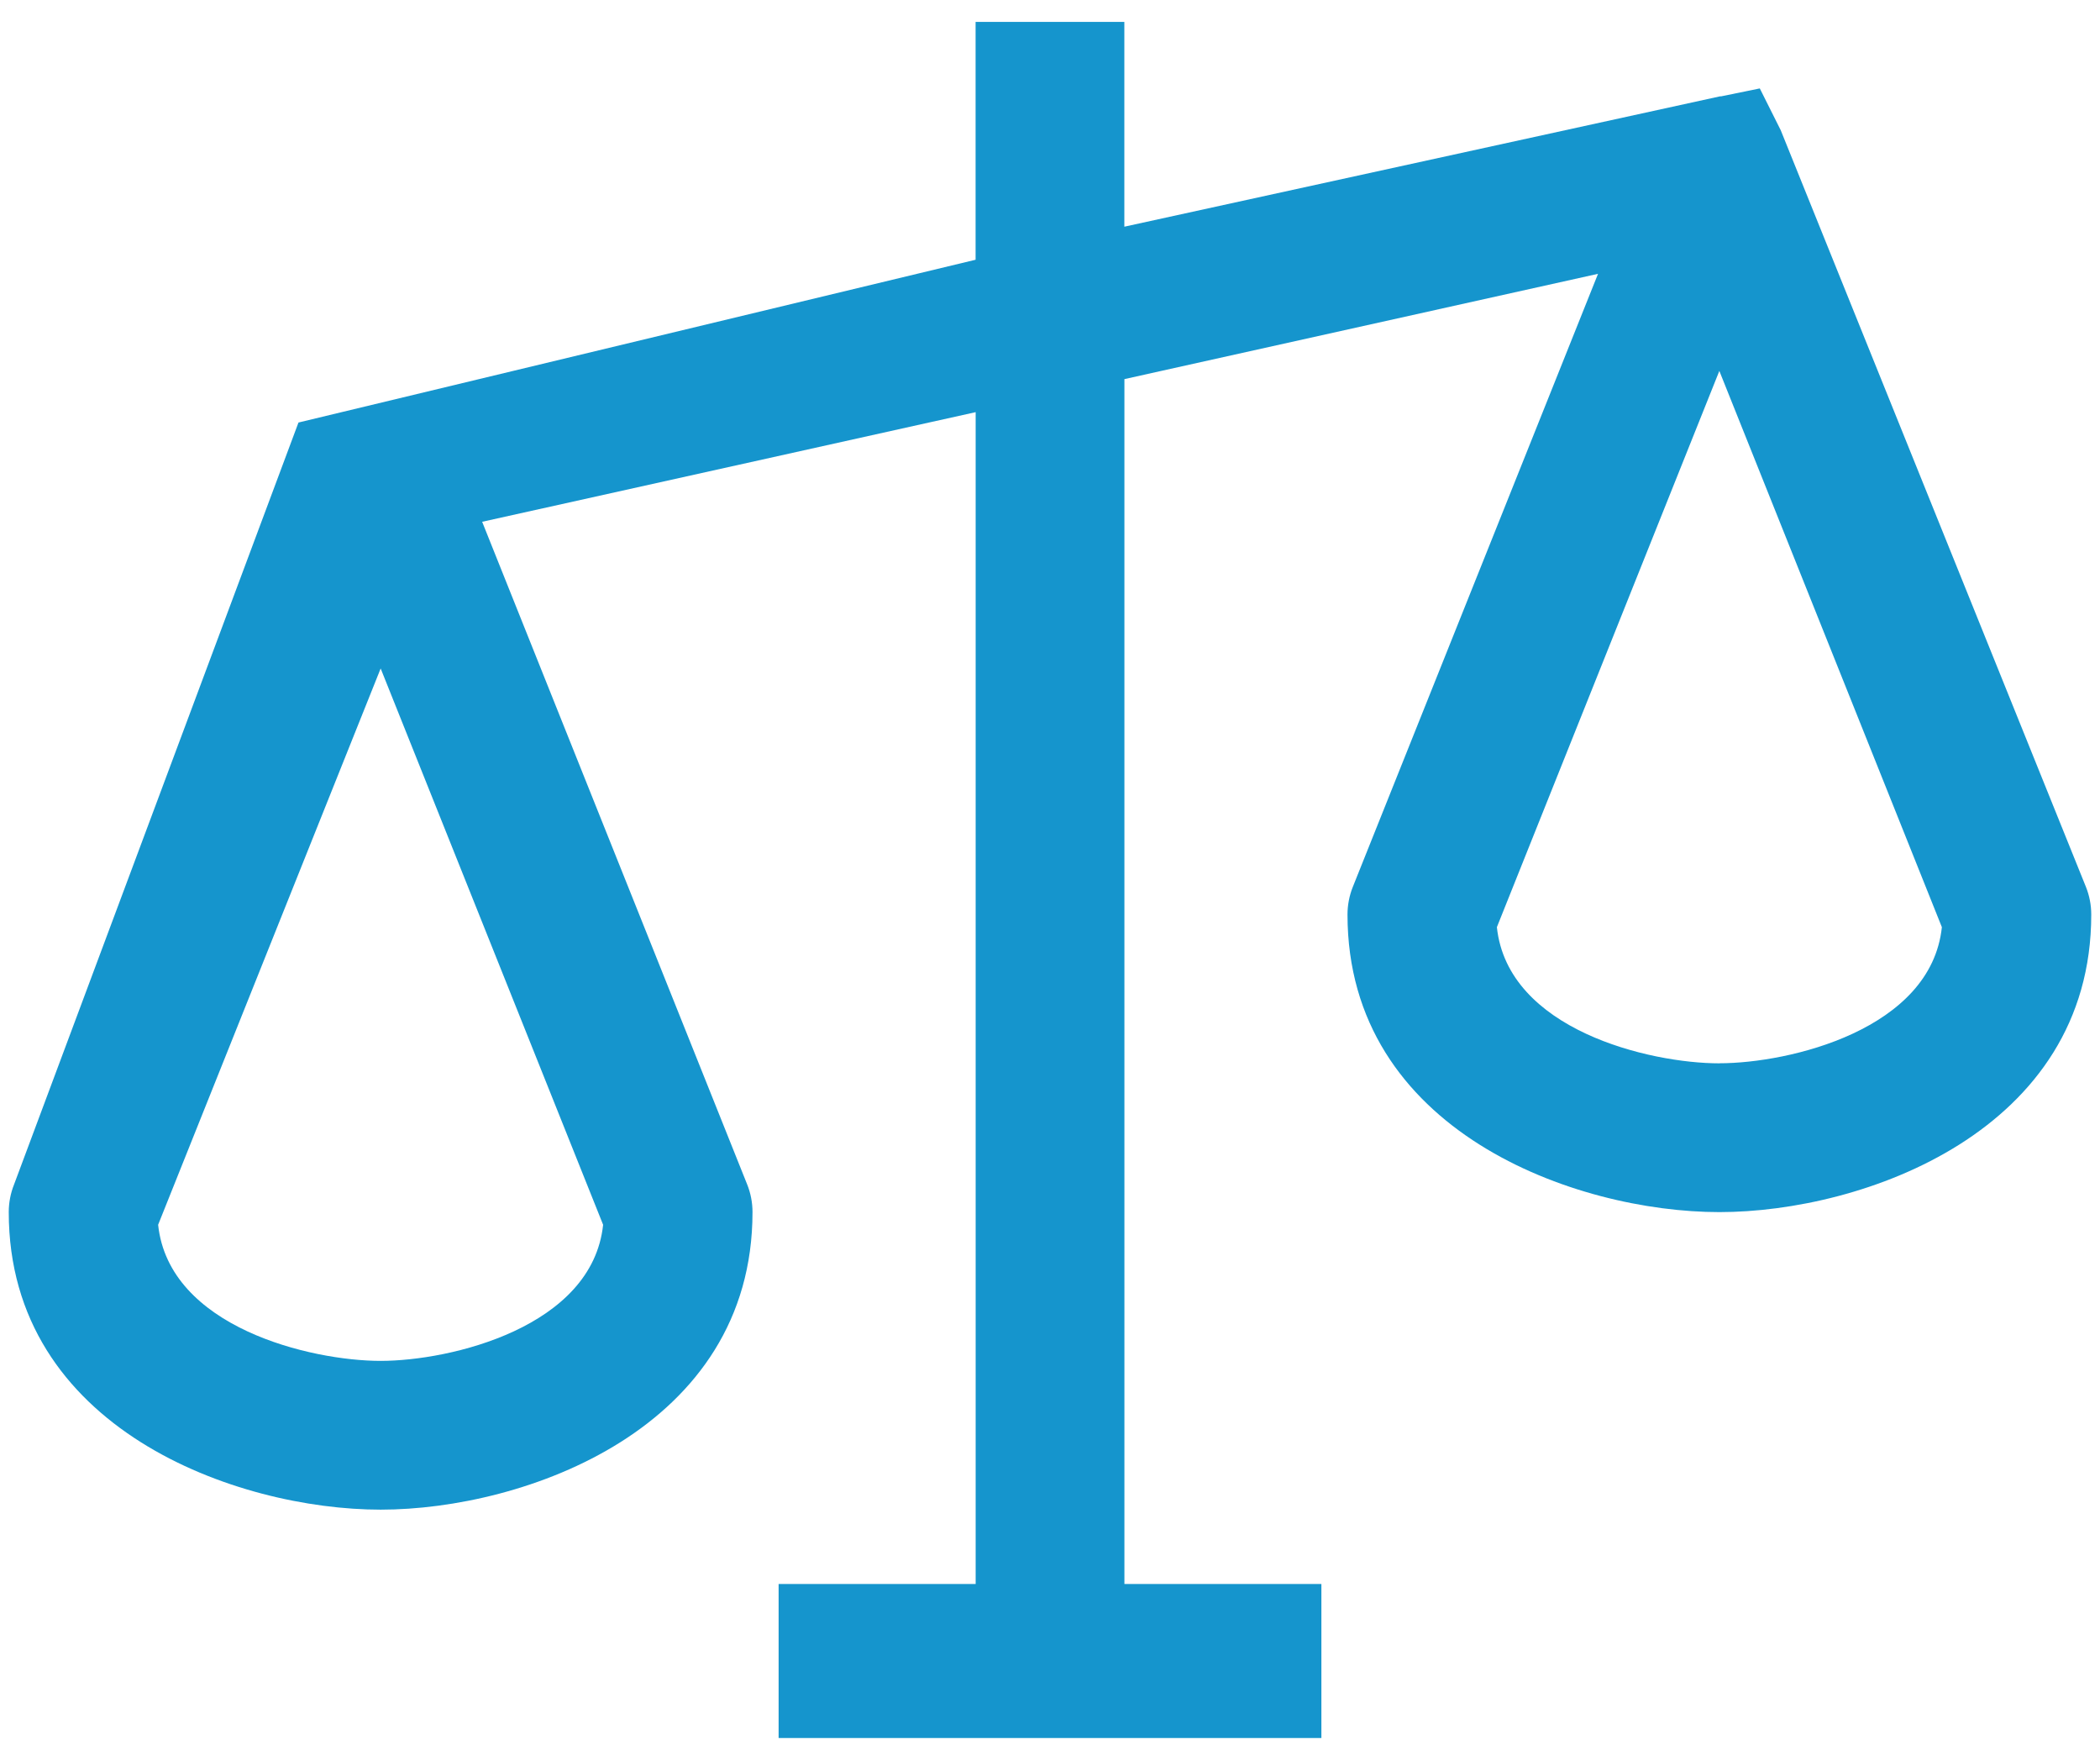 <svg width="30" height="25" fill="none" xmlns="http://www.w3.org/2000/svg"><path d="M29.799 12.668L25.439 1.86l-.299-.597-.552.113h-.016l-8.51 1.862V.313h-2.125V3.71L4.264 6.035.201 16.918c-.05.125-.076.26-.076.395 0 3.096 3.259 4.25 5.313 4.25 2.053 0 5.312-1.154 5.312-4.25 0-.136-.026-.27-.076-.395L6.888 7.453l7.05-1.566v16.738h-2.815v2.2h7.754v-2.2h-2.814V5.415l6.766-1.504-3.503 8.757c-.05.125-.076.26-.076.395 0 3.096 3.259 4.25 5.313 4.25 2.053 0 5.312-1.154 5.312-4.25 0-.136-.026-.27-.076-.395zm-24.361 6.77c-1 0-3.024-.48-3.179-1.944l3.179-7.946 3.178 7.946c-.155 1.463-2.179 1.944-3.178 1.944zm19.125-4.25c-1 0-3.024-.48-3.179-1.945l3.178-7.945 3.179 7.945c-.155 1.464-2.179 1.944-3.178 1.944z" fill="#1595CD"/></svg>